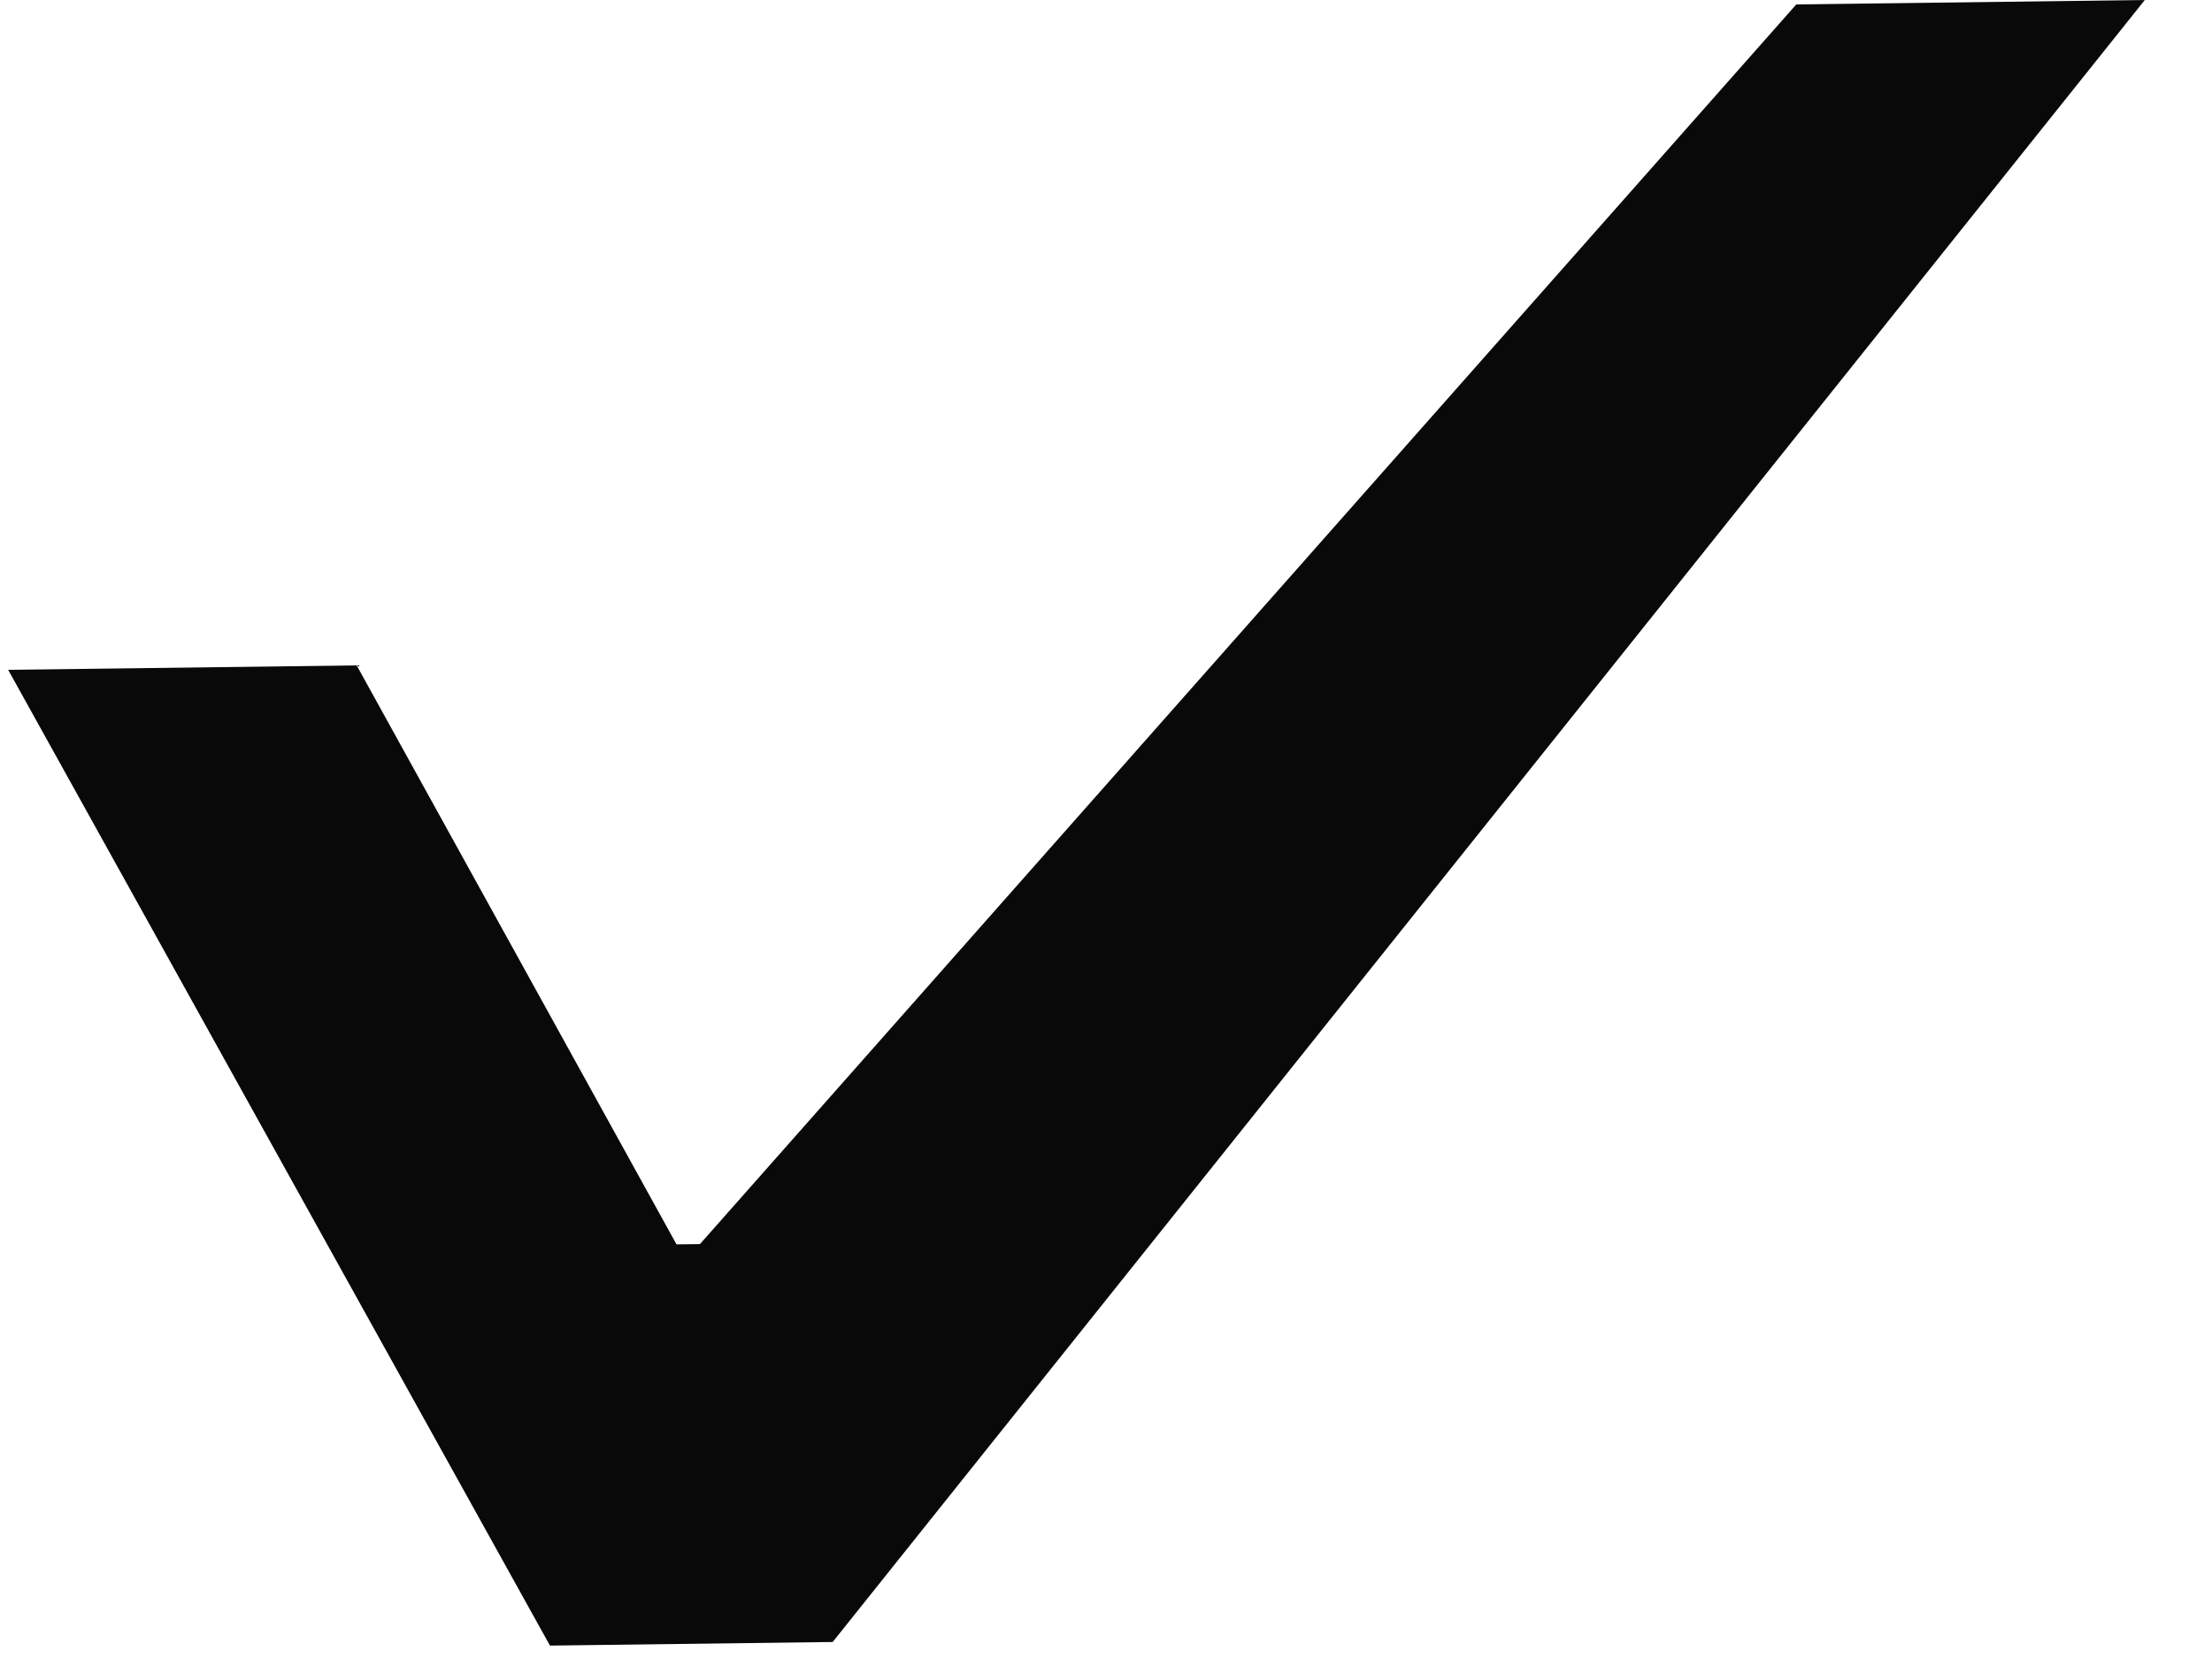 <svg width="16" height="12" viewBox="0 0 16 12" fill="none" xmlns="http://www.w3.org/2000/svg">
<path d="M6.023 11.877L15.514 -1.28591e-06L12.993 0.032L4.993 9.078L5.127 8.998L4.8 9.002L4.936 9.078L2.58 4.813L0.059 4.845L3.978 11.903L6.023 11.877Z" fill="#090909"/>
</svg>
